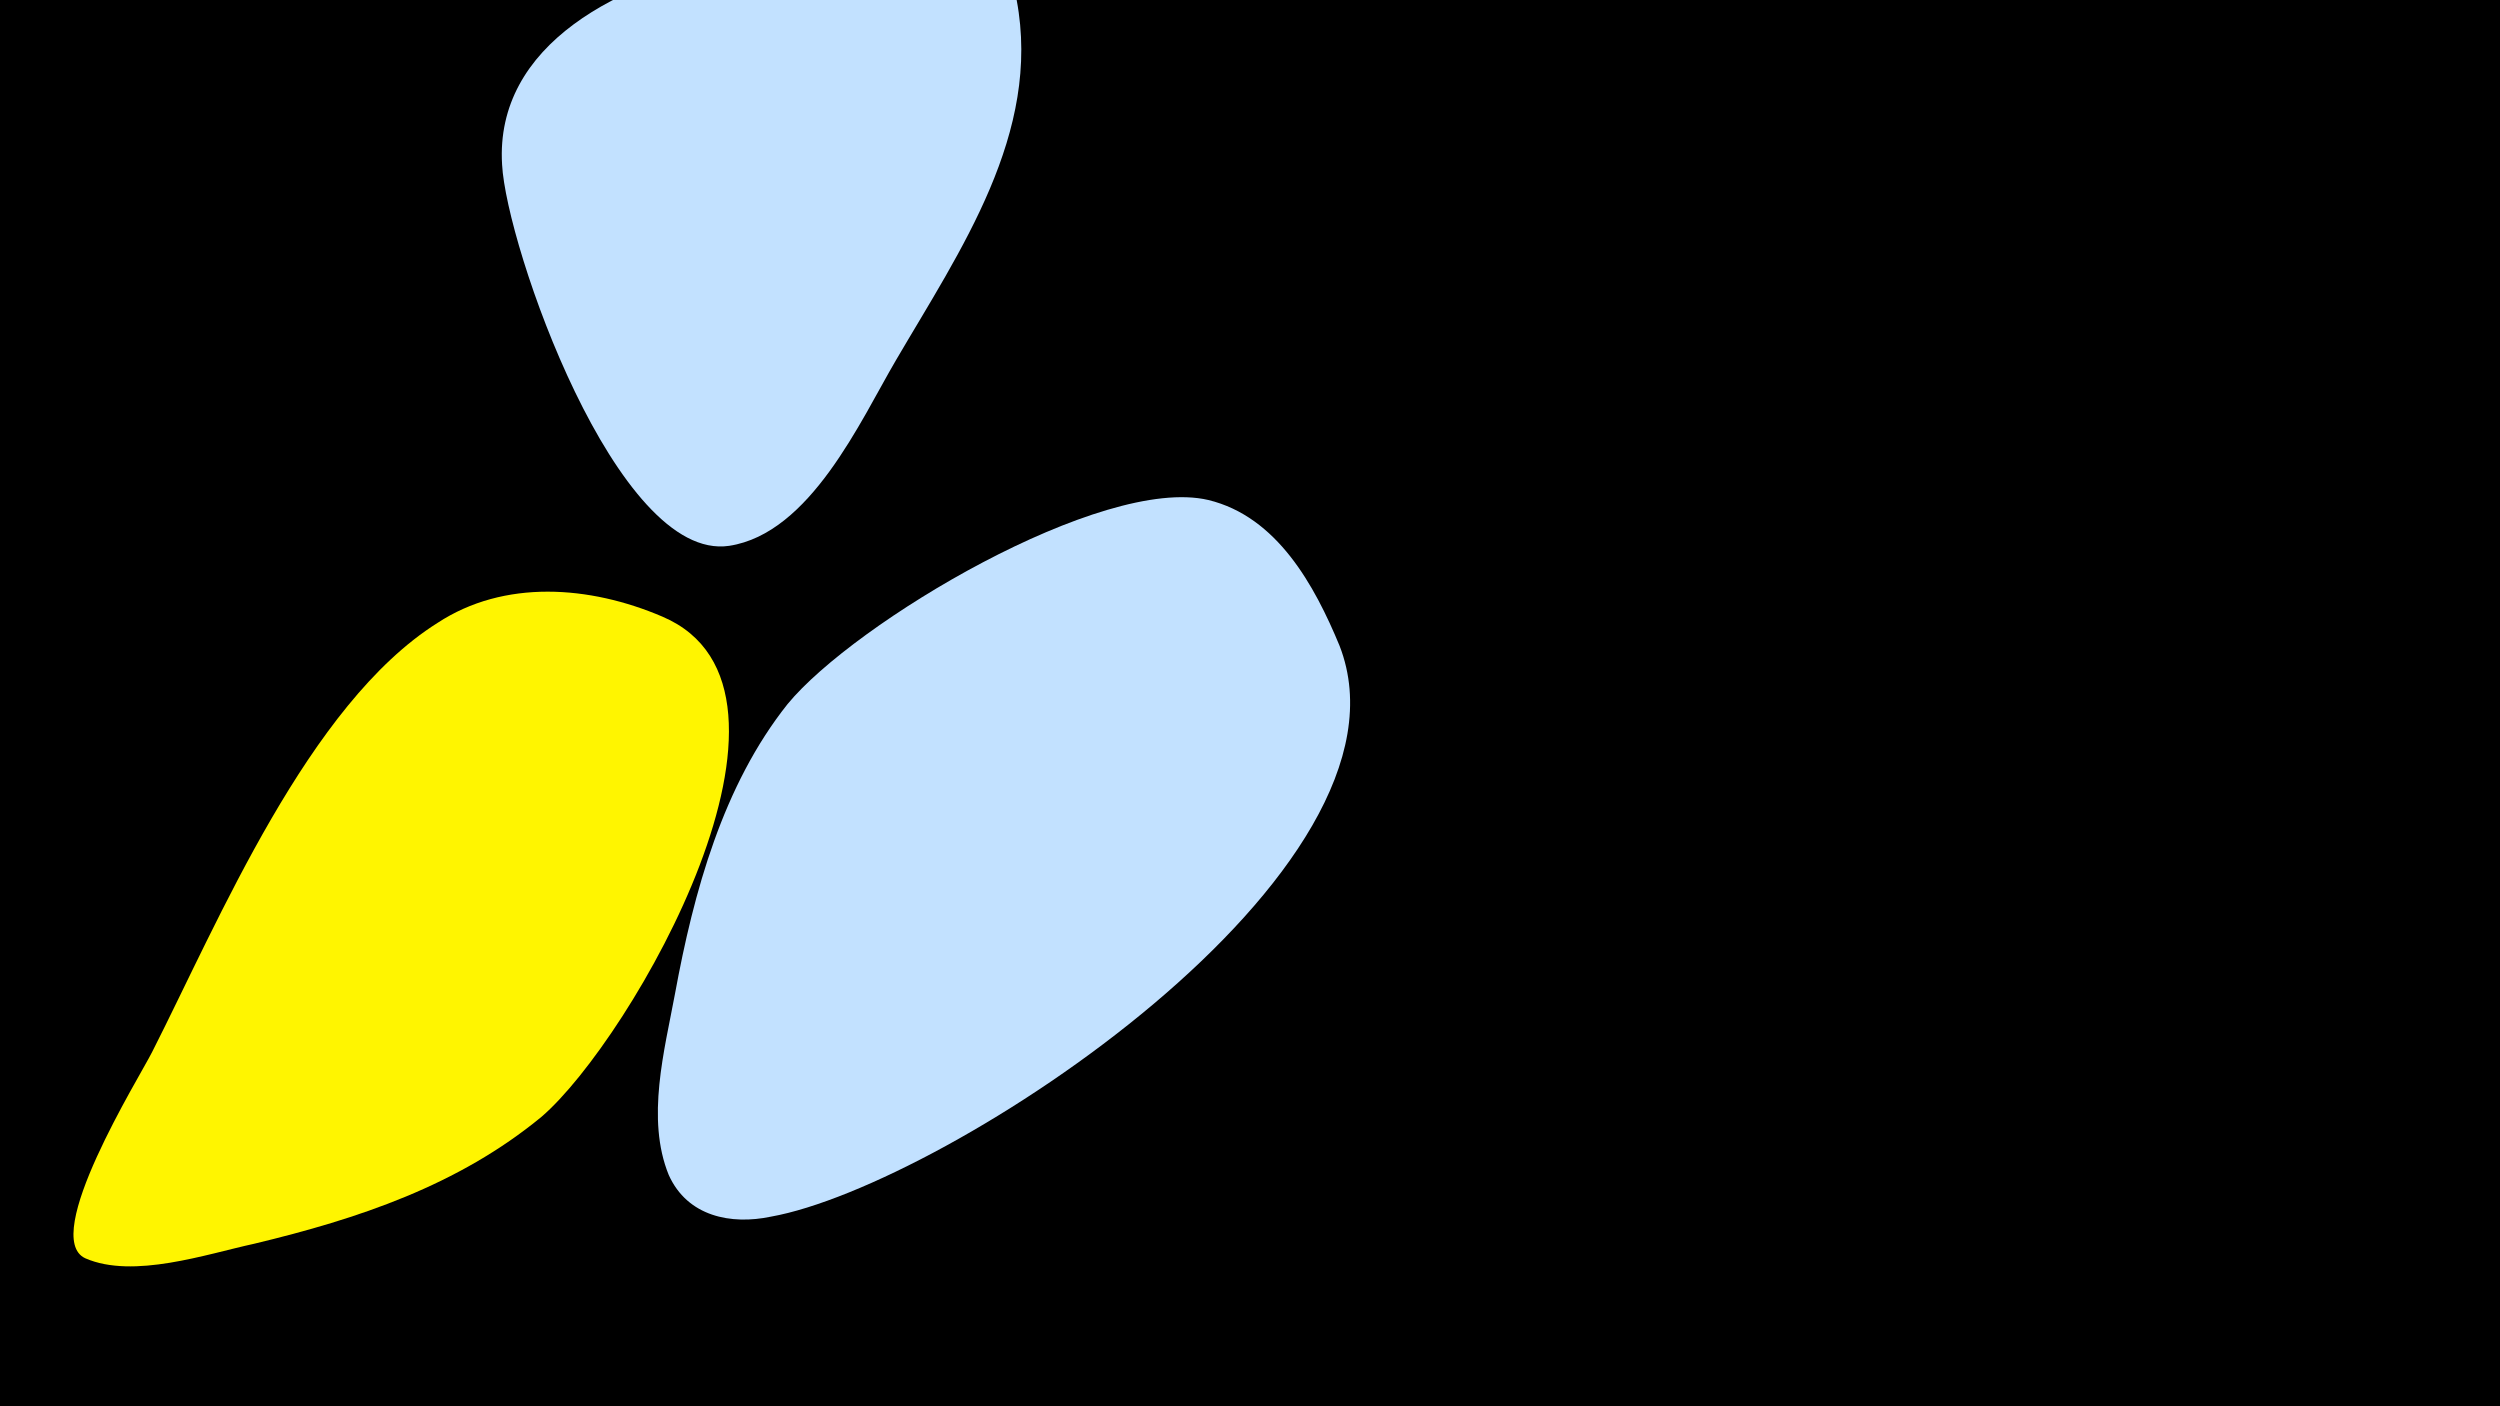 <svg width="1200" height="675" viewBox="-500 -500 1200 675" xmlns="http://www.w3.org/2000/svg"><path d="M-500-500h1200v675h-1200z" fill="#000"/><path d="M-182-204c-35-15-76-18-108 3-62 39-105 143-137 206-6 12-54 89-32 99 23 10 58-2 81-7 50-12 98-28 138-61 43-37 140-205 58-240z"  fill="#fff500" /><path d="M143-190c-12-29-30-62-63-70-51-12-170 59-202 98-31 39-45 90-54 139-5 27-14 60-3 87 9 20 30 24 49 20 84-15 315-166 273-274z"  fill="#c2e1ff" /><path d="M-12-500c-9-46-254-36-247 79 2 39 55 191 109 183 39-6 63-60 80-89 31-53 70-109 58-173z"  fill="#c2e1ff" /></svg>